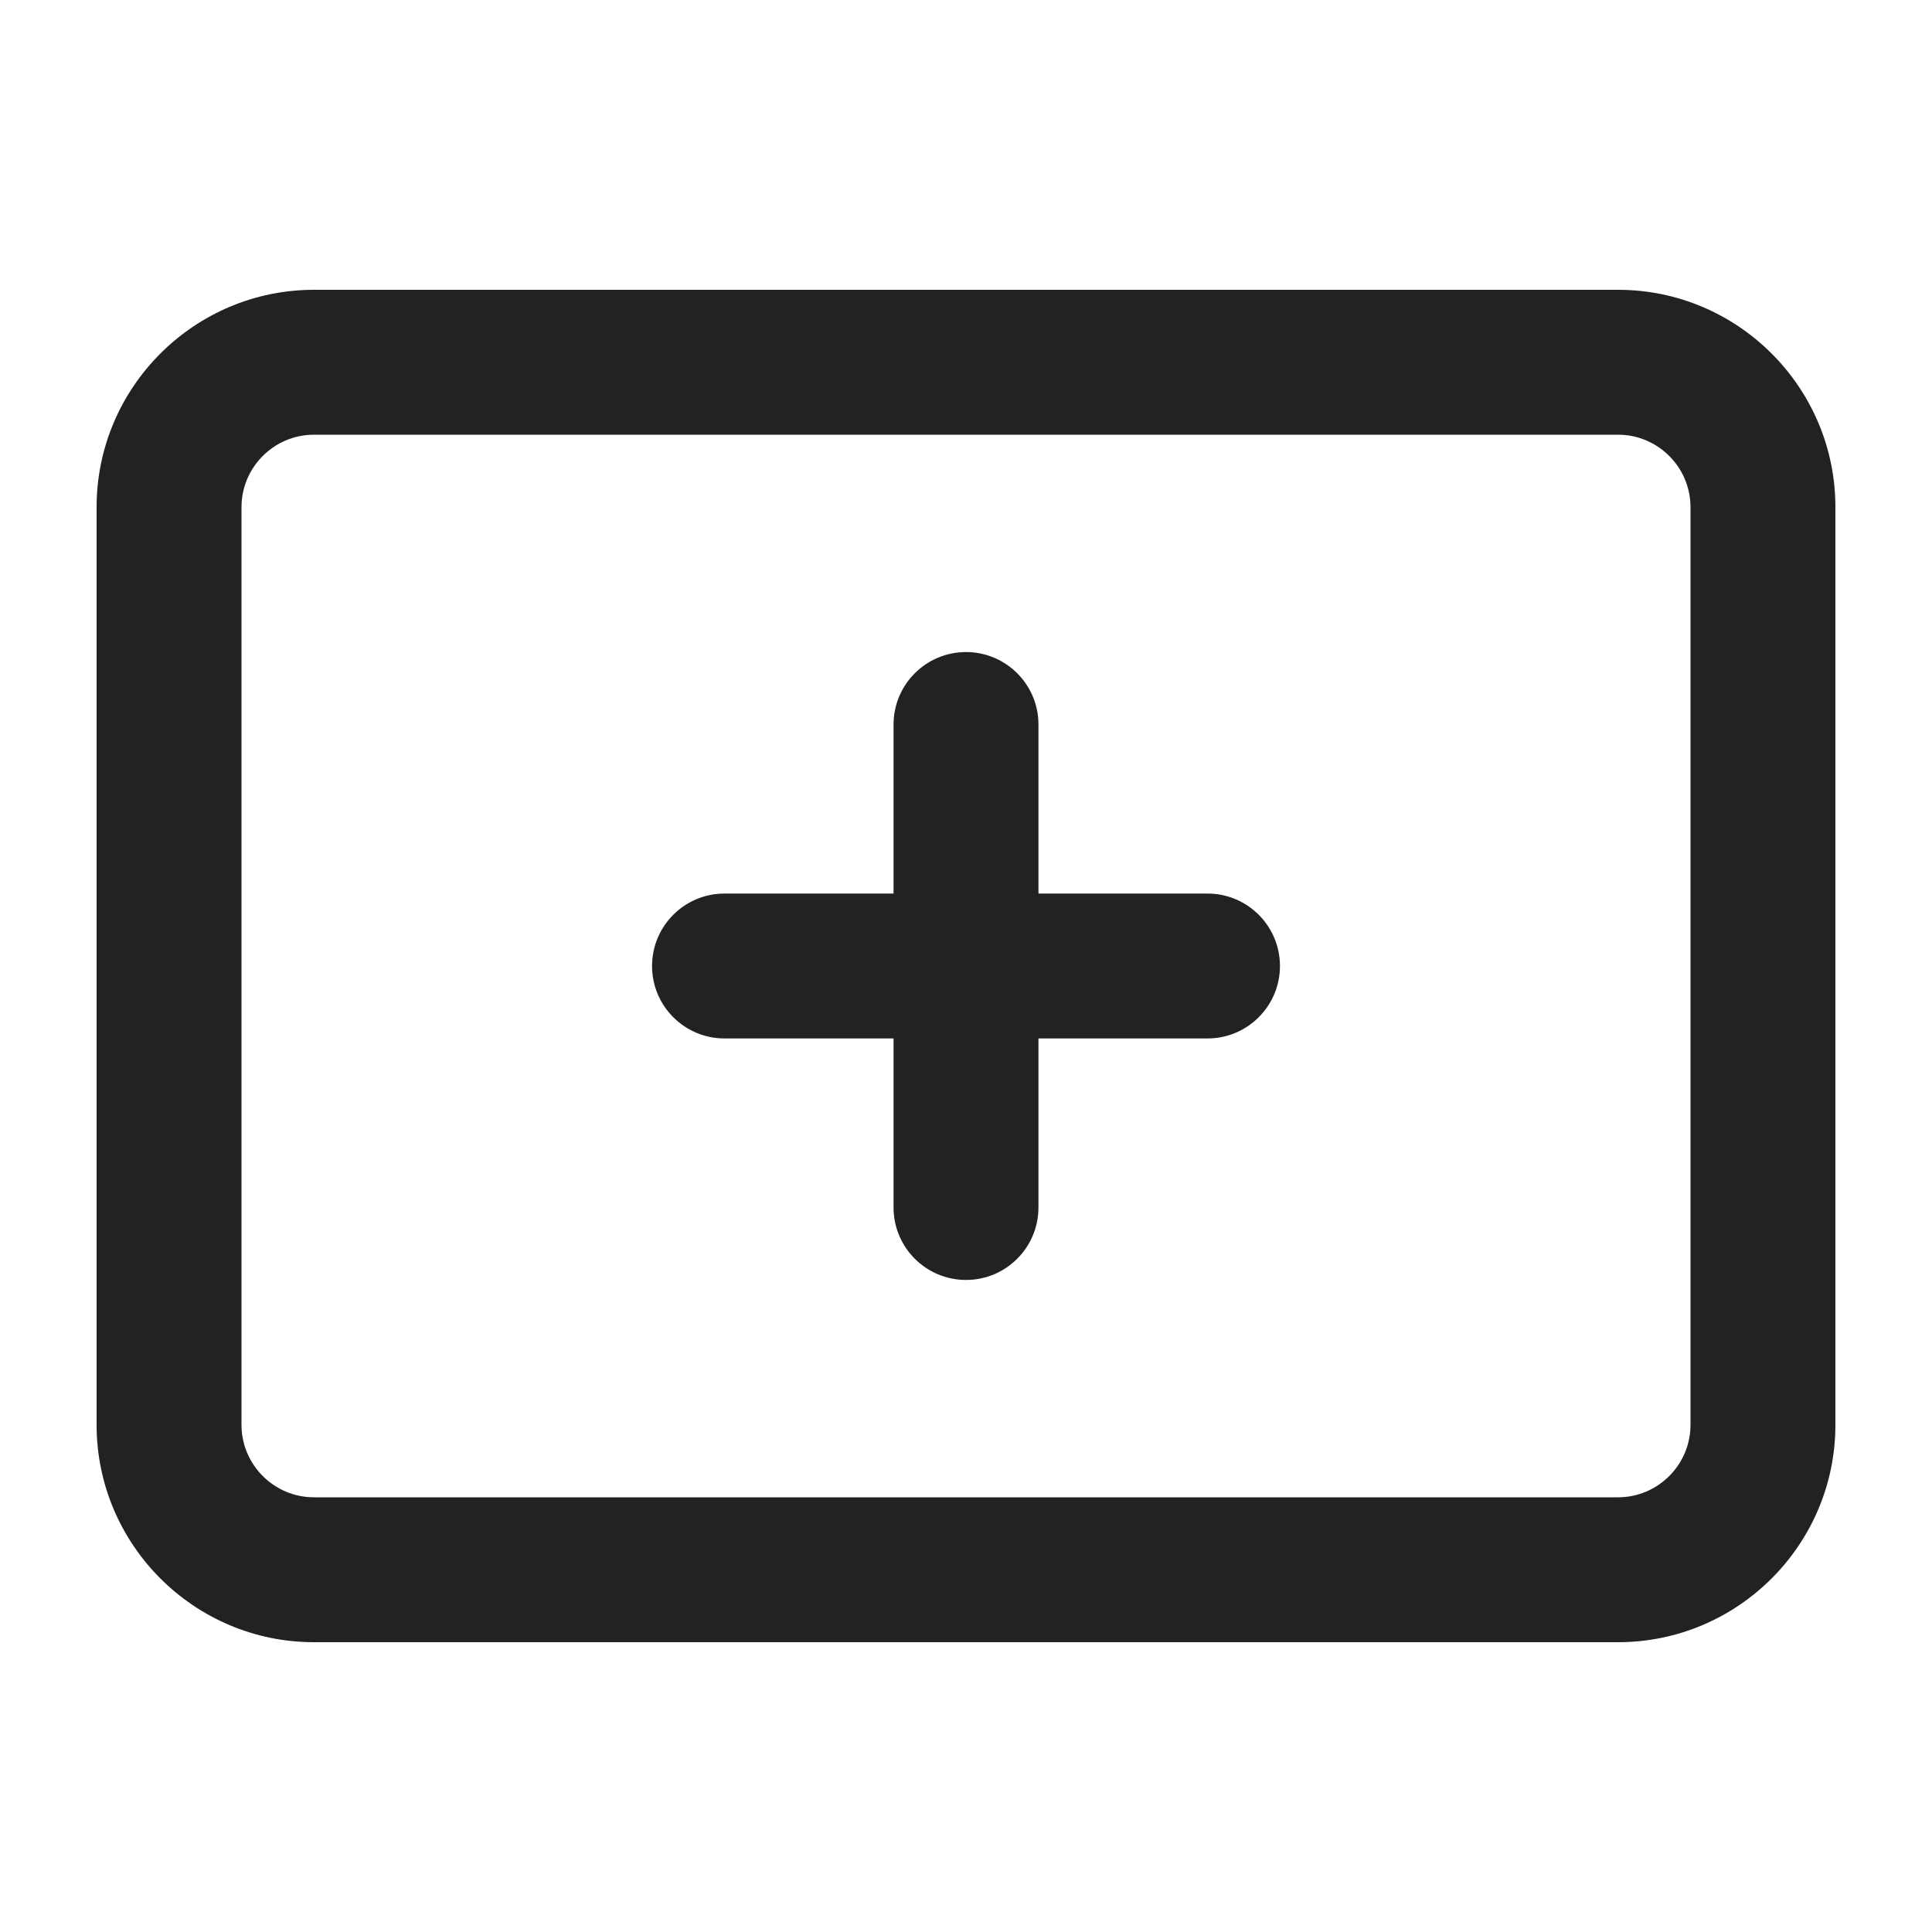 <?xml version="1.0" encoding="UTF-8"?>
<svg id="e" data-name="ICONS" xmlns="http://www.w3.org/2000/svg" width="20" height="20" viewBox="0 0 20 20">
  <path d="M16.75,17H3.25c-1.24,0-2.25-1.01-2.25-2.25V5.25c0-1.24,1.01-2.25,2.25-2.25h13.5c1.24,0,2.25,1.01,2.25,2.25v9.5c0,1.24-1.01,2.25-2.25,2.25ZM3.25,4.5c-.413,0-.75.337-.75.75v9.5c0,.413.337.75.75.75h13.5c.413,0,.75-.337.75-.75V5.25c0-.413-.337-.75-.75-.75H3.25Z" fill="#222"/>
  <path d="M12.5,9.25h-1.75v-1.75c0-.414-.336-.75-.75-.75s-.75.336-.75.75v1.75h-1.75c-.414,0-.75.336-.75.75s.336.75.75.75h1.75v1.75c0,.414.336.75.75.75s.75-.336.75-.75v-1.75h1.75c.414,0,.75-.336.75-.75s-.336-.75-.75-.75Z" fill="#222"/>
</svg>